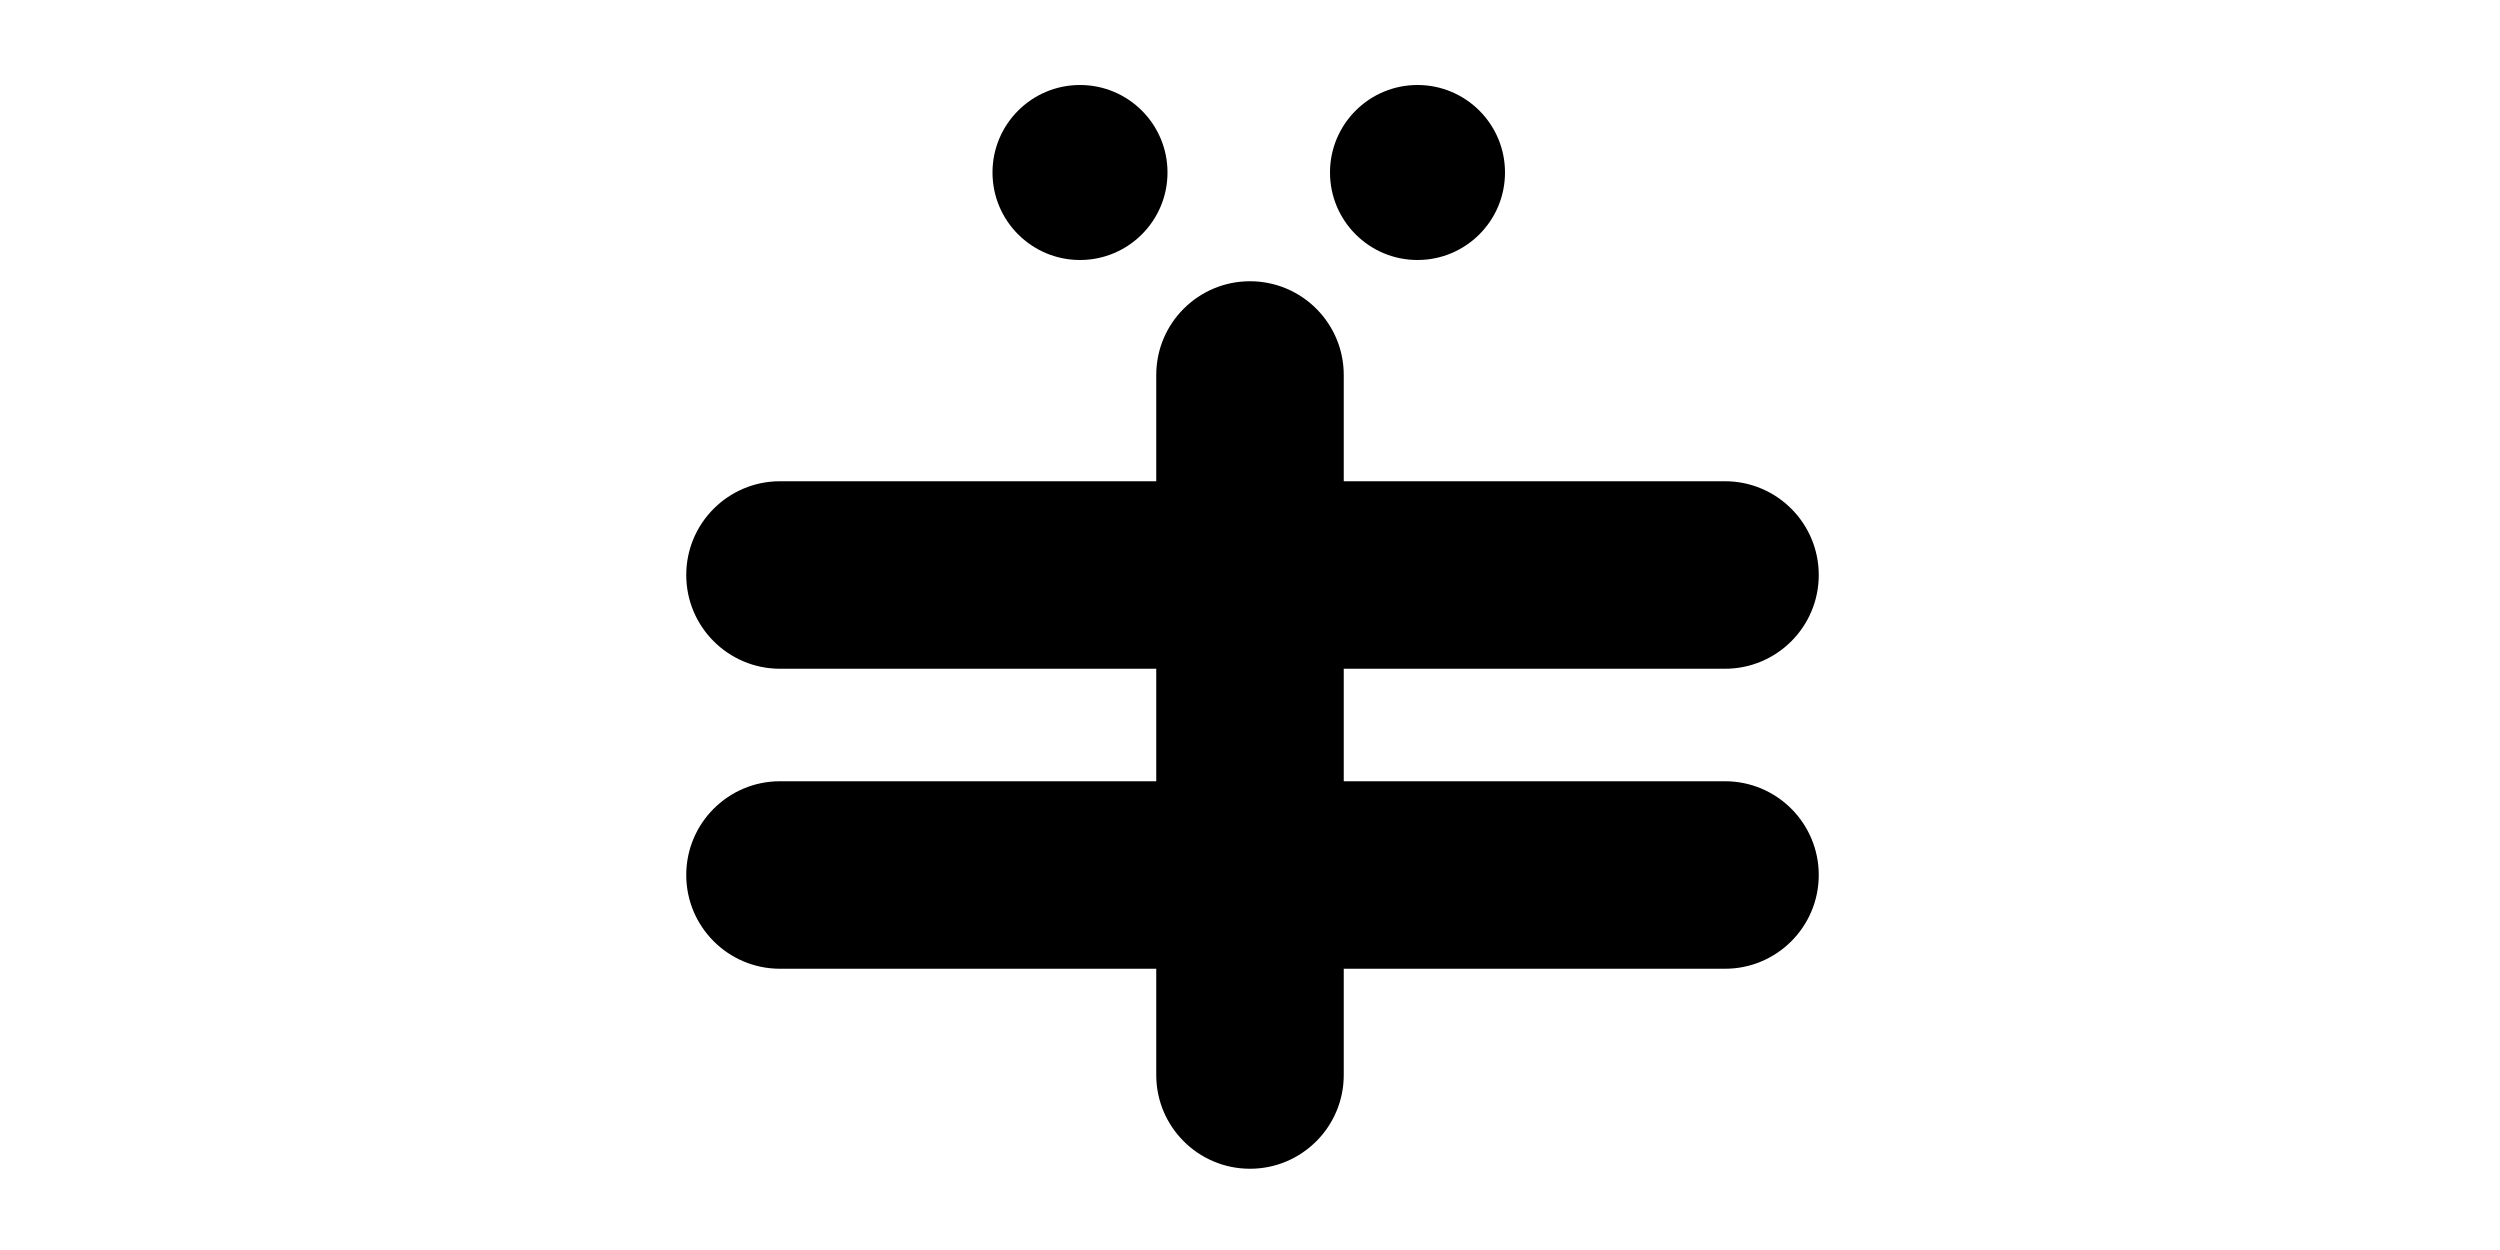 <svg width="1000" height="500" viewBox="0 0 1000 500" fill="none" xmlns="http://www.w3.org/2000/svg">
<g id="F1951&#9;PIPI">
<rect width="1000" height="500" fill="white"/>
<g id="Union">
<path d="M467 69C467 88.33 451.33 104 432 104C412.67 104 397 88.33 397 69C397 49.67 412.67 34 432 34C451.33 34 467 49.67 467 69Z" fill="black"/>
<path d="M500 112.5C520.711 112.5 537.5 129.289 537.5 150V192.5H690C710.711 192.5 727.5 209.289 727.5 230C727.5 250.711 710.711 267.5 690 267.5H537.5V312.5H690C710.711 312.5 727.5 329.289 727.5 350C727.5 370.711 710.711 387.5 690 387.5H537.5V430C537.5 450.711 520.711 467.5 500 467.5C479.289 467.5 462.5 450.711 462.5 430V387.5H312C291.289 387.5 274.5 370.711 274.5 350C274.5 329.289 291.289 312.5 312 312.5H462.5V267.5H312C291.289 267.5 274.5 250.711 274.5 230C274.5 209.289 291.289 192.5 312 192.5H462.5V150C462.5 129.289 479.289 112.5 500 112.5Z" fill="black"/>
<path d="M567 104C586.33 104 602 88.33 602 69C602 49.67 586.33 34 567 34C547.67 34 532 49.67 532 69C532 88.33 547.67 104 567 104Z" fill="black"/>
</g>
</g>
</svg>
